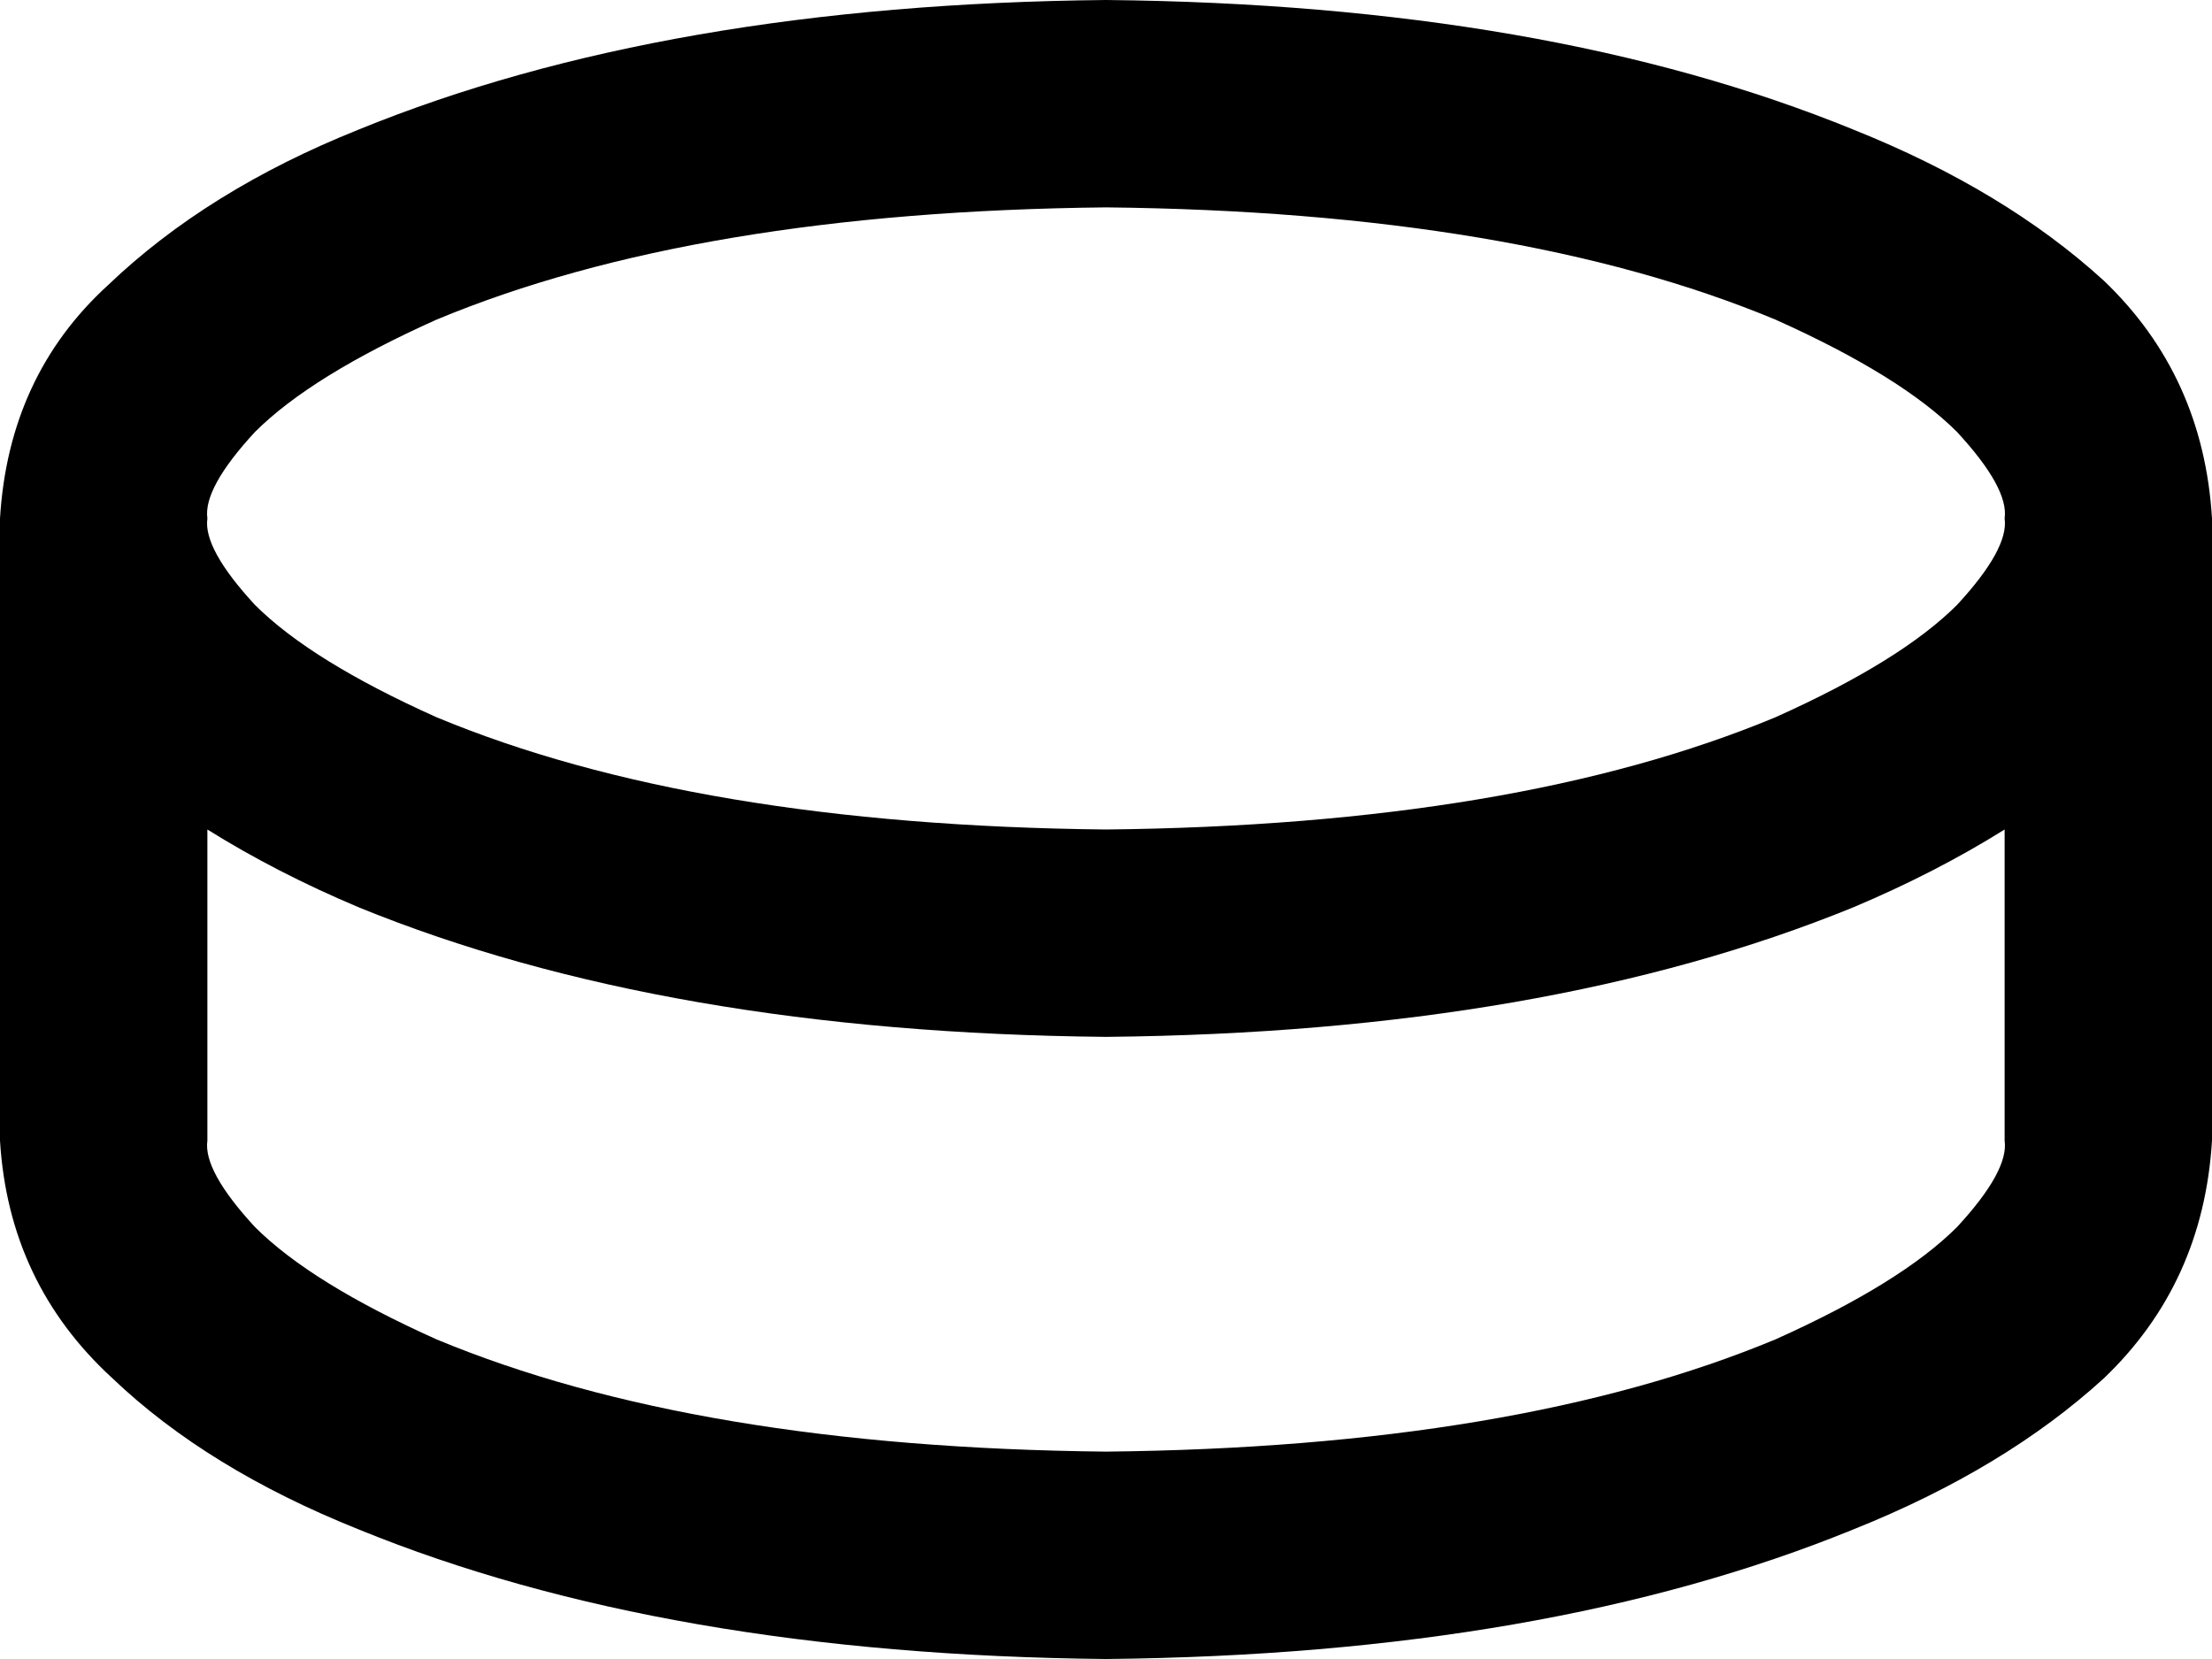 <svg xmlns="http://www.w3.org/2000/svg" viewBox="0 0 512 384">
  <path d="M 48 120 Q 47 127 59 140 Q 72 153 101 166 Q 161 191 256 192 Q 351 191 411 166 Q 440 153 453 140 Q 465 127 464 120 Q 465 113 453 100 Q 440 87 411 74 Q 351 49 256 48 Q 161 49 101 74 Q 72 87 59 100 Q 47 113 48 120 L 48 120 Z M 0 120 Q 2 87 25 66 Q 48 44 83 30 Q 154 1 256 0 Q 358 1 429 30 Q 464 44 487 65 Q 510 87 512 120 L 512 264 L 512 264 Q 510 297 487 319 Q 464 340 429 354 Q 358 383 256 384 Q 154 383 83 354 Q 48 340 26 319 Q 2 297 0 264 L 0 120 L 0 120 Z M 464 192 Q 448 202 429 210 Q 358 239 256 240 Q 154 239 83 210 Q 64 202 48 192 L 48 264 L 48 264 Q 47 271 59 284 Q 72 297 101 310 Q 161 335 256 336 Q 351 335 411 310 Q 440 297 453 284 Q 465 271 464 264 L 464 192 L 464 192 Z" />
</svg>